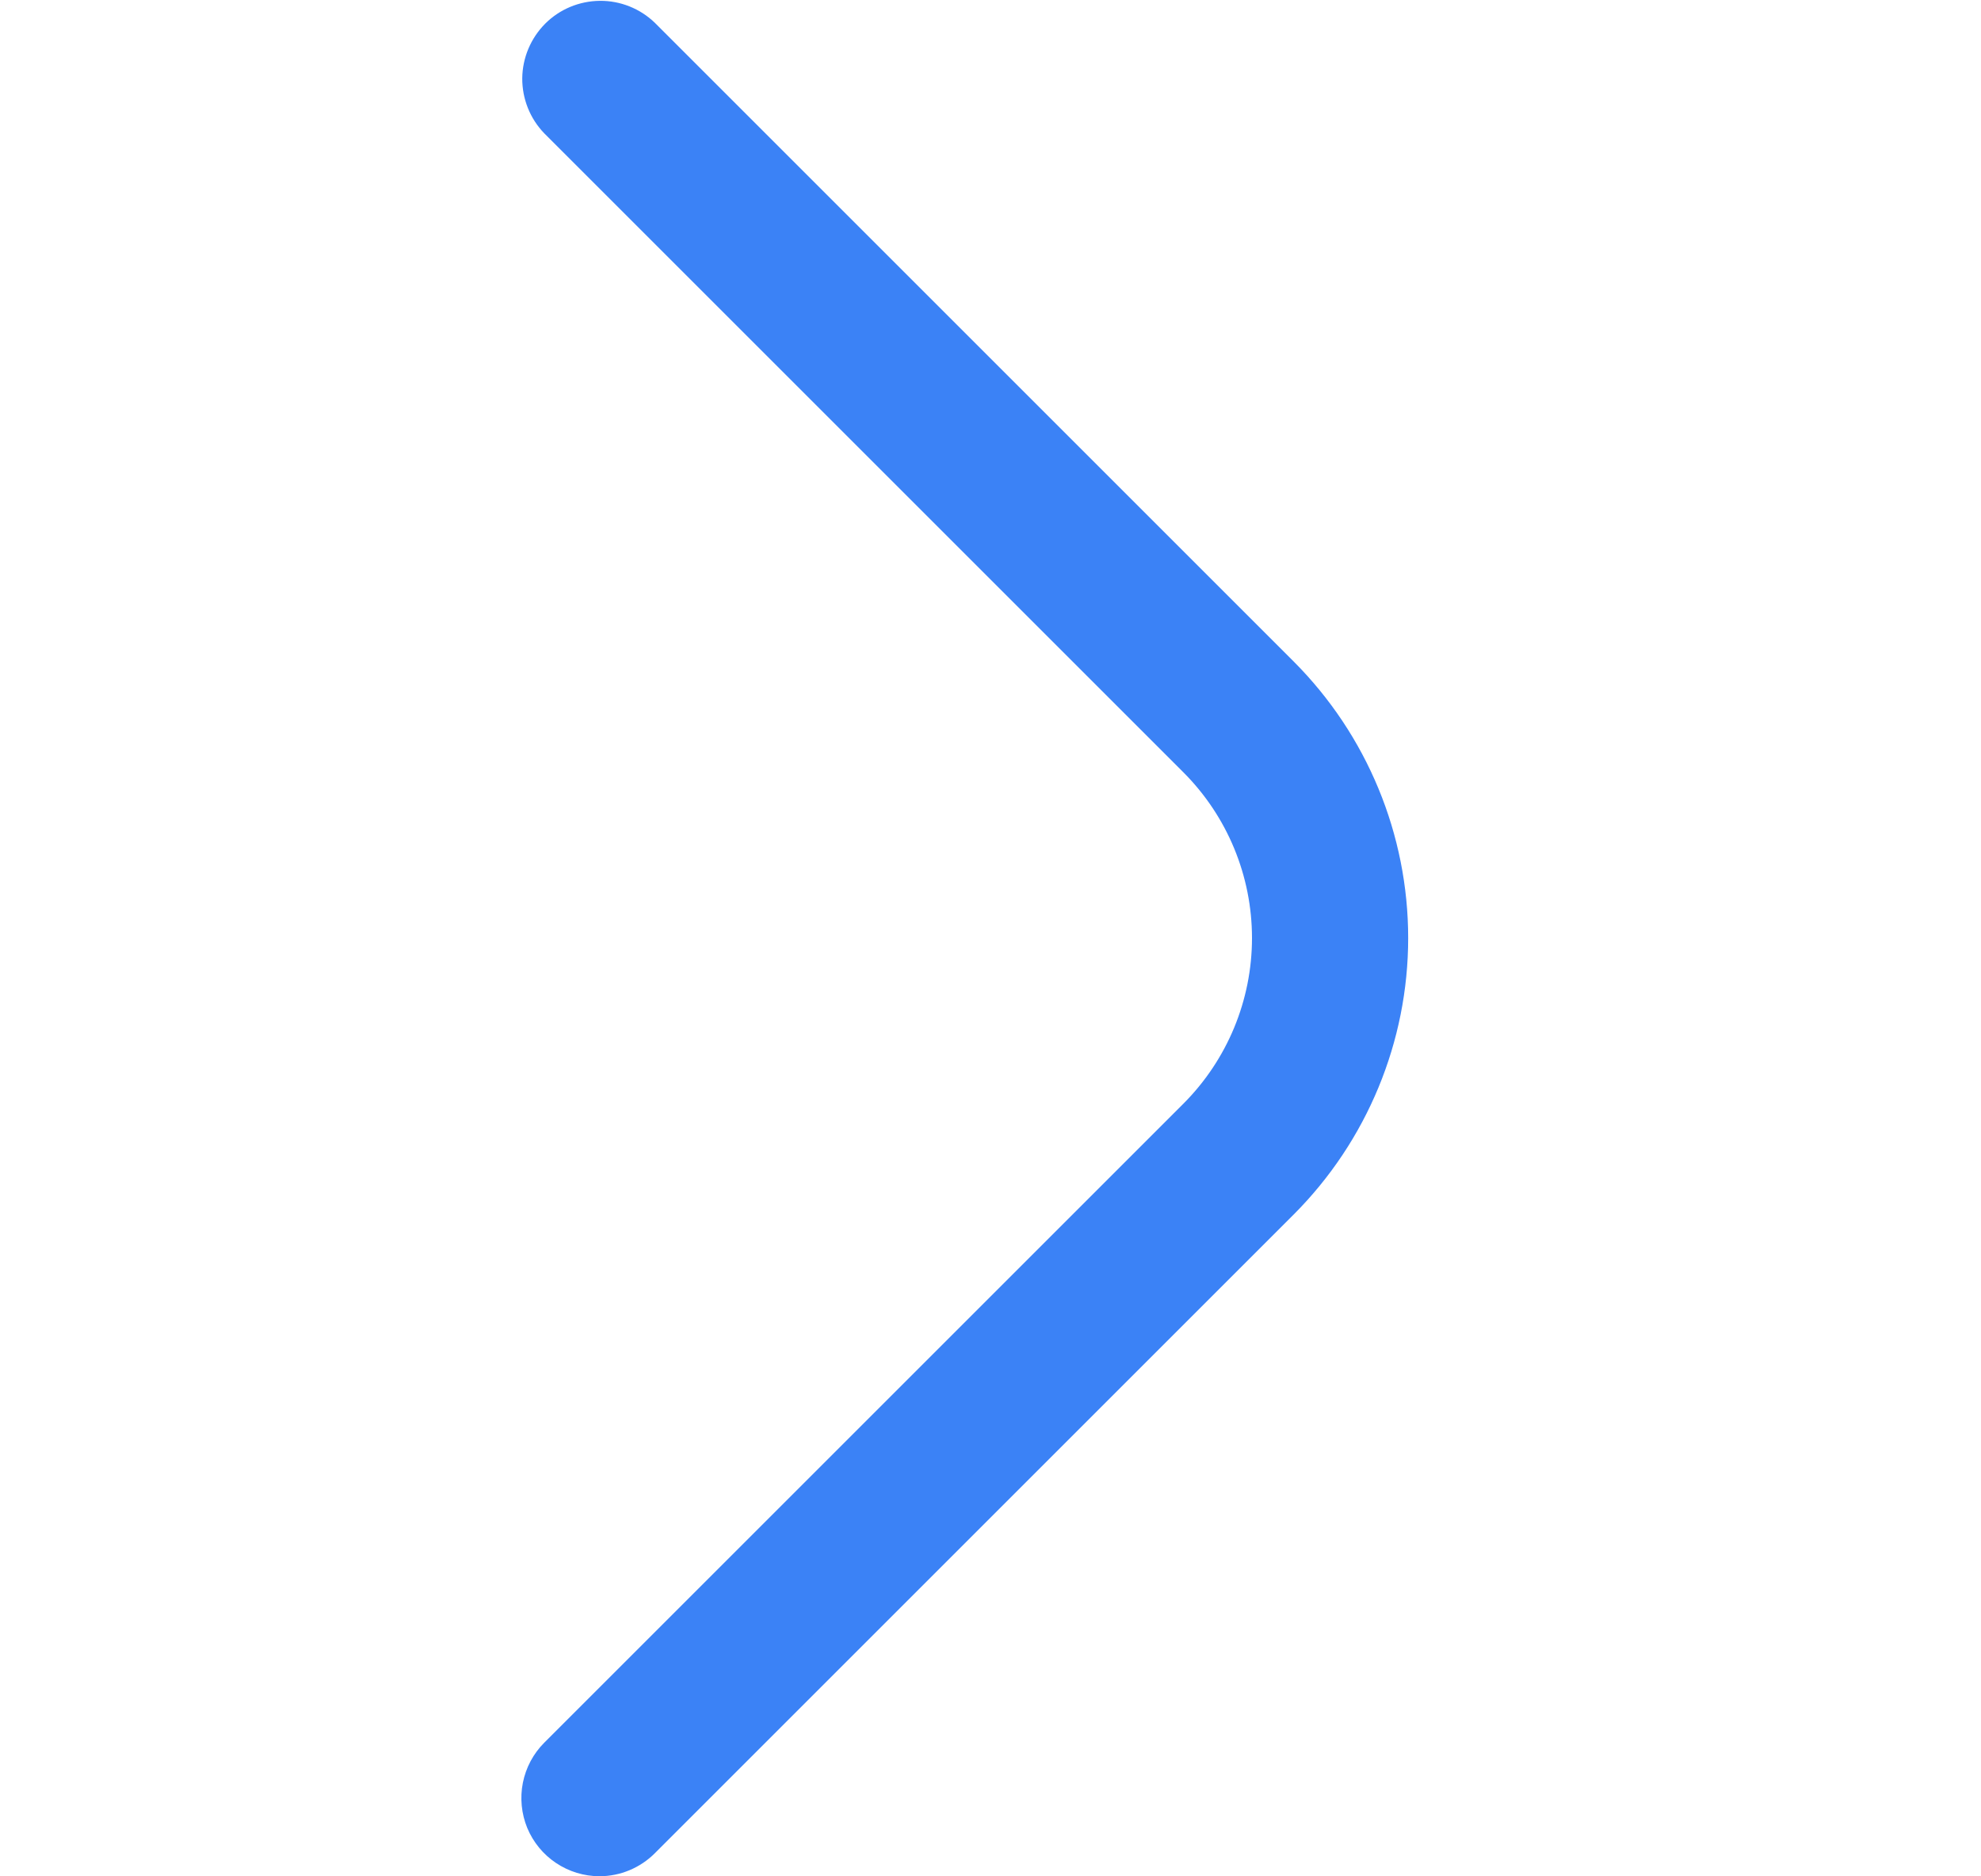 <svg width="19" height="18" viewBox="0 0 19 18" fill="none" xmlns="http://www.w3.org/2000/svg">
<g clip-path="url(#clip0)">
<path d="M5.75 17.999C5.602 17.999 5.457 17.955 5.333 17.872C5.21 17.79 5.114 17.673 5.057 17.536C5.001 17.399 4.986 17.248 5.015 17.102C5.044 16.957 5.115 16.823 5.22 16.718L11.349 10.589C11.771 10.167 12.008 9.595 12.008 8.999C12.008 8.402 11.771 7.83 11.349 7.408L5.22 1.279C5.083 1.137 5.008 0.948 5.009 0.751C5.011 0.555 5.09 0.367 5.229 0.227C5.368 0.088 5.556 0.01 5.753 0.008C5.949 0.006 6.139 0.082 6.28 0.218L12.409 6.347C13.111 7.051 13.506 8.005 13.506 8.999C13.506 9.993 13.111 10.946 12.409 11.65L6.28 17.779C6.14 17.919 5.949 17.999 5.75 17.999Z" fill="#3B82F6"/>
</g>
<defs>
<clipPath id="clip0">
<rect width="18" height="18" fill="white" transform="translate(0.5)"/>
</clipPath>
</defs>
</svg>
